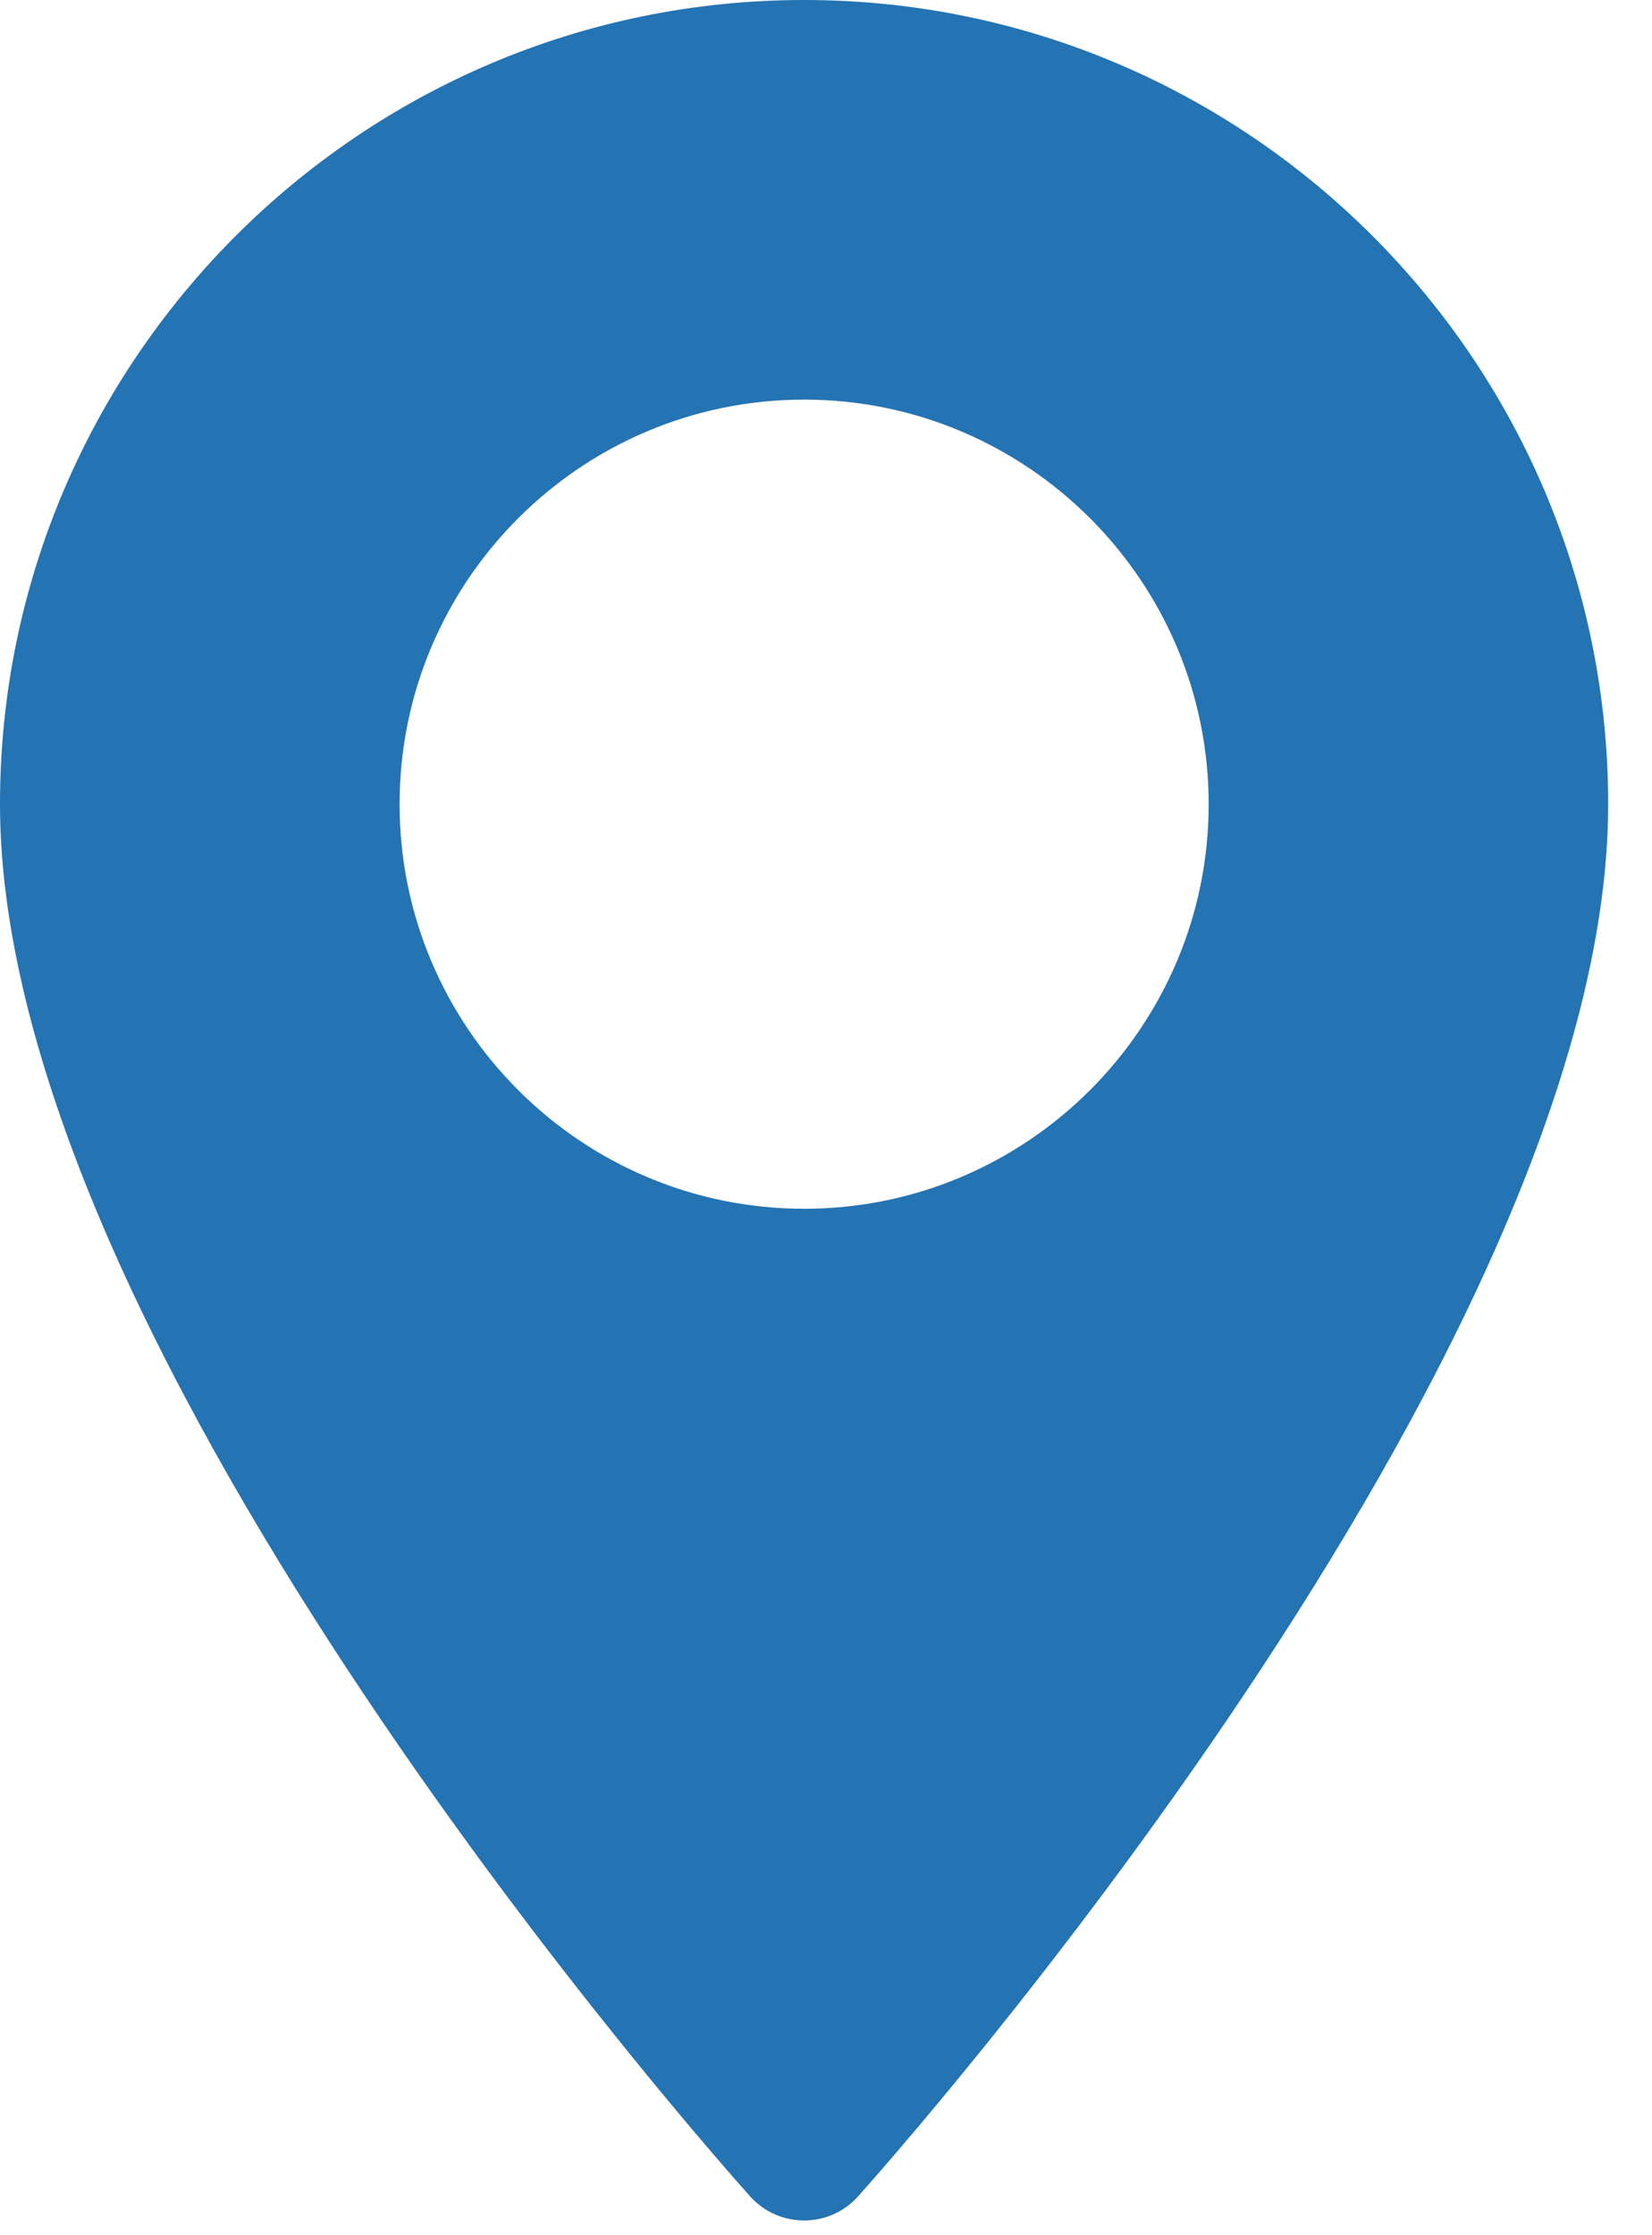 <svg width="17" height="23" viewBox="0 0 17 23" fill="none" xmlns="http://www.w3.org/2000/svg">
<path d="M8.275 0C3.712 0 0 3.712 0 8.275C0 13.937 7.405 22.25 7.72 22.601C8.017 22.931 8.534 22.93 8.829 22.601C9.144 22.25 16.549 13.937 16.549 8.275C16.549 3.712 12.837 0 8.275 0ZM8.275 12.438C5.979 12.438 4.112 10.57 4.112 8.275C4.112 5.979 5.979 4.112 8.275 4.112C10.57 4.112 12.438 5.979 12.438 8.275C12.438 10.57 10.57 12.438 8.275 12.438Z" fill="#2473B3"/>
</svg>
